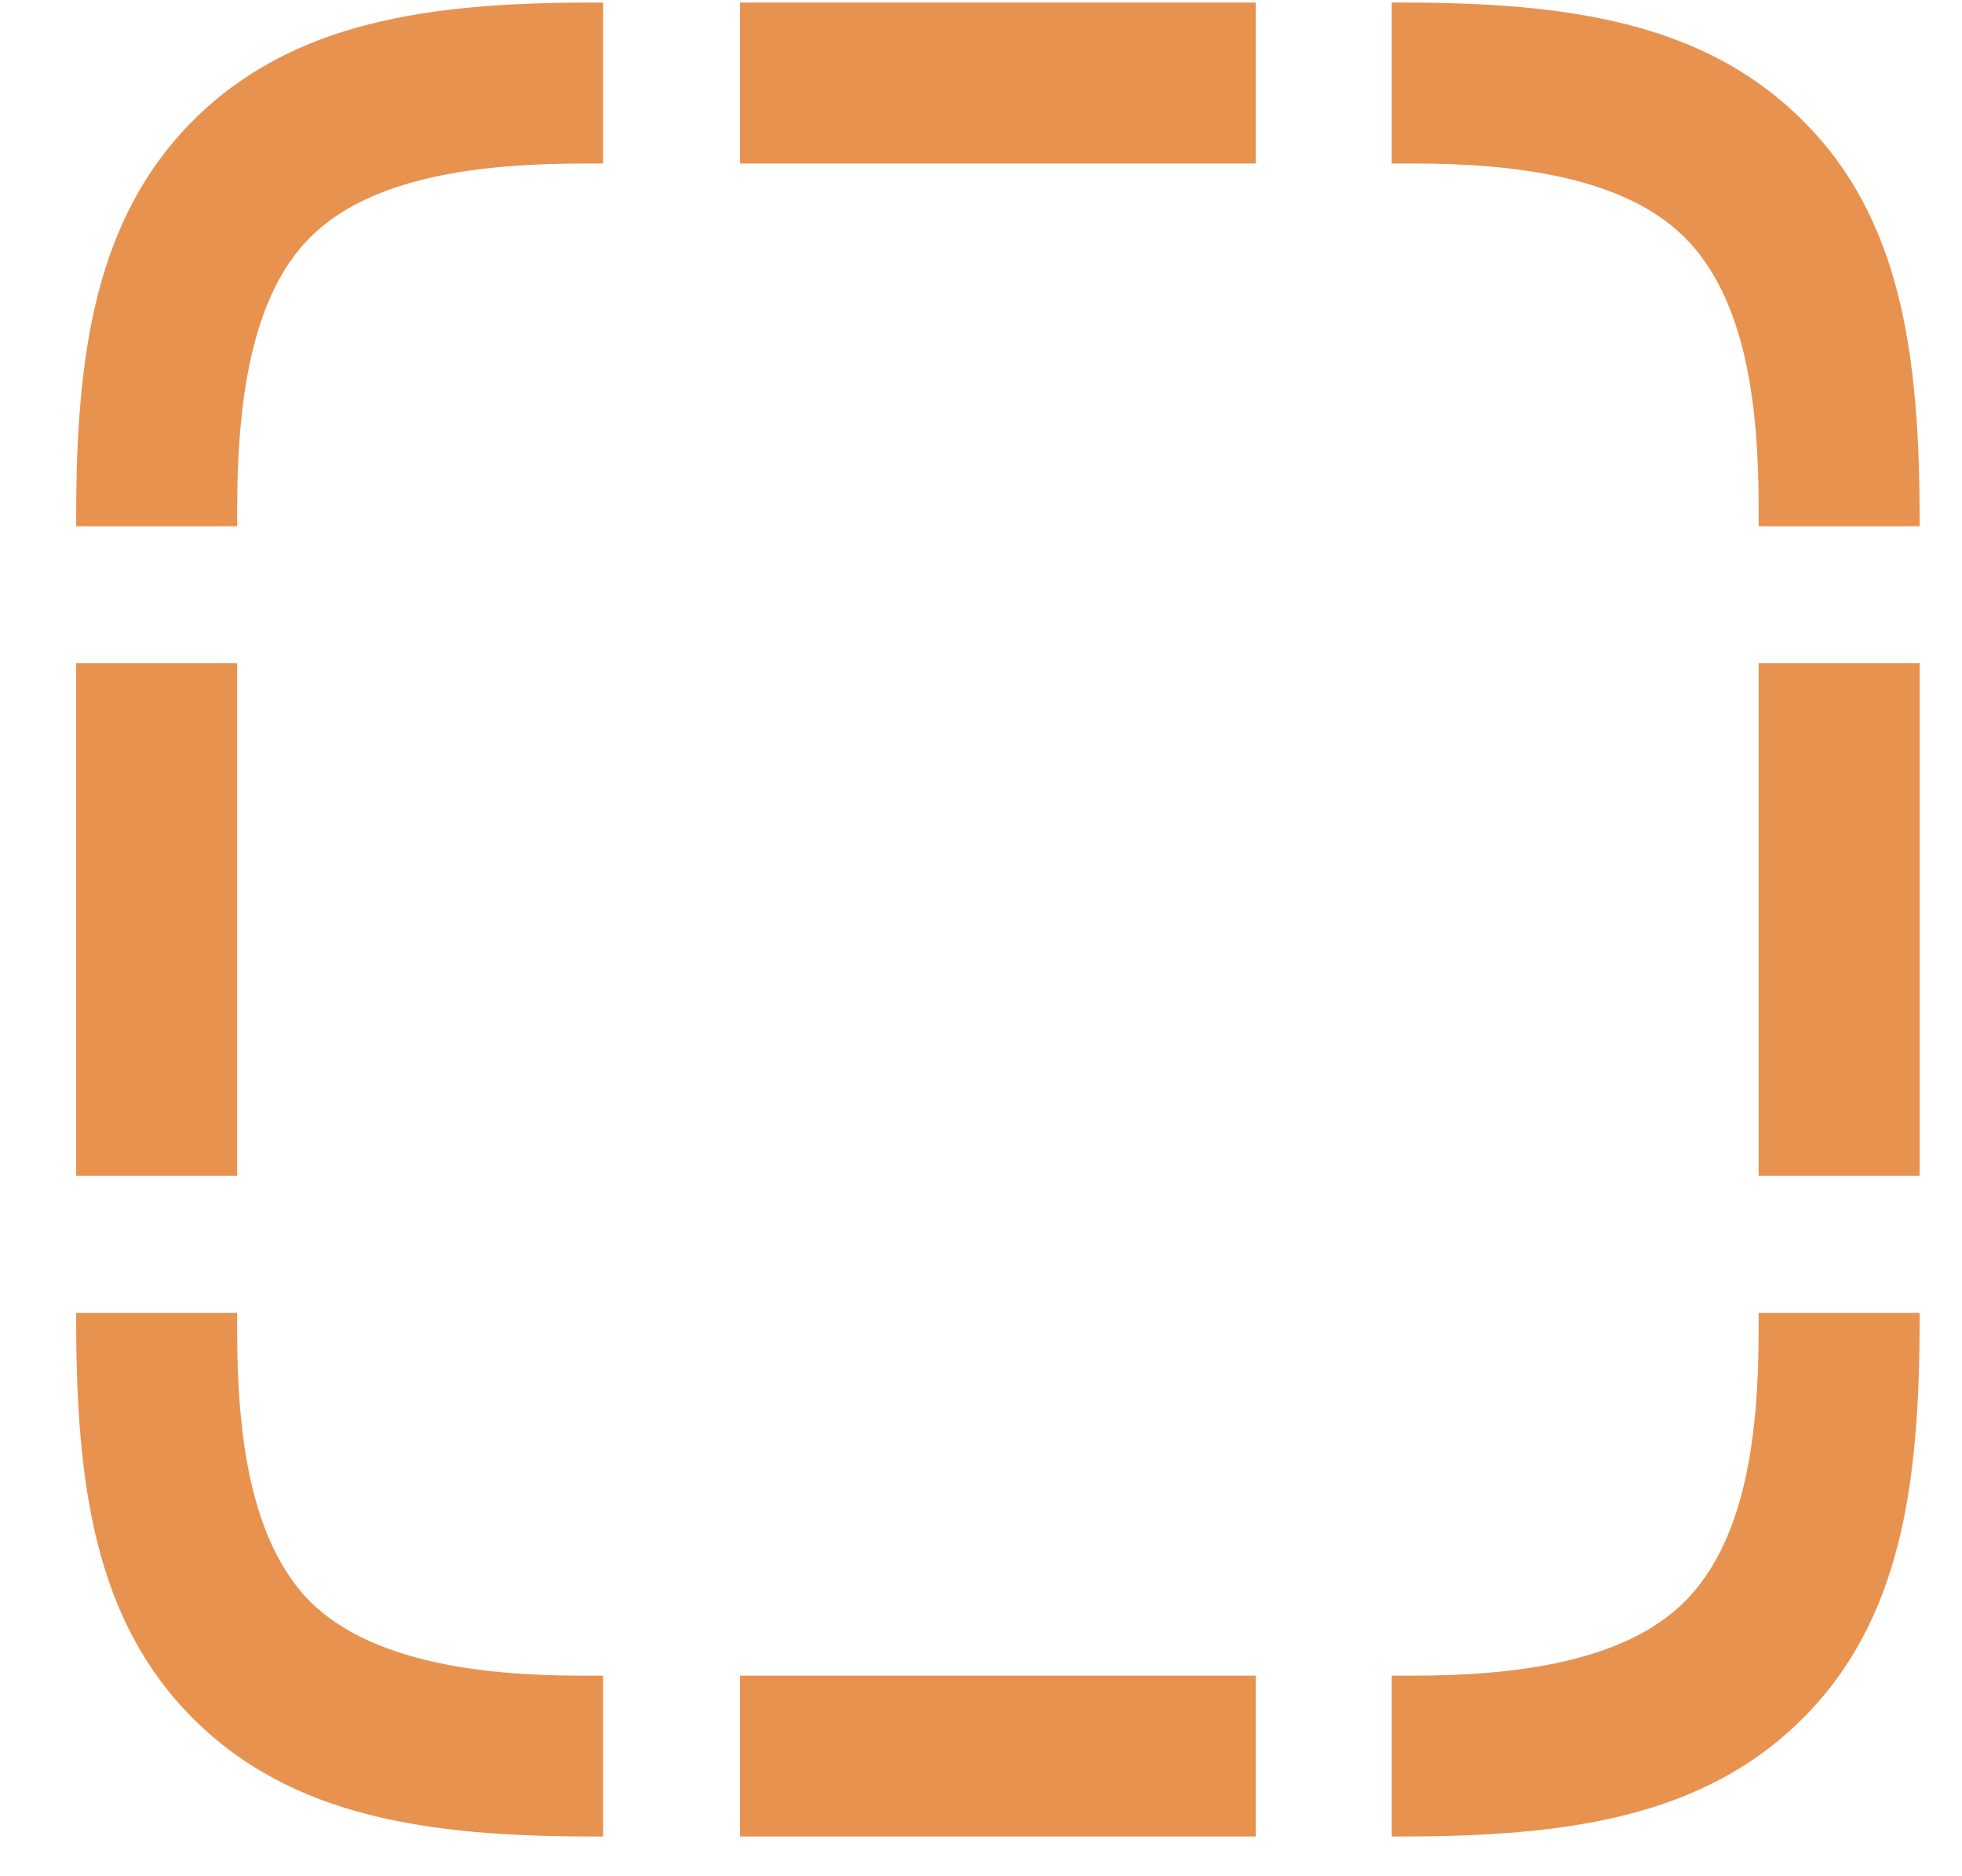 <svg width="23" height="22" viewBox="0 0 23 22" fill="none" xmlns="http://www.w3.org/2000/svg">
<path d="M2.264 1.413C1.116 2.562 0.893 4.155 0.893 6.054V6.171H2.78V5.983C2.78 4.753 2.932 3.487 3.635 2.784C4.35 2.069 5.628 1.917 6.858 1.917H7.069V0.03H6.928C5.03 0.03 3.425 0.253 2.264 1.413ZM8.675 1.917H14.721V0.03H8.675V1.917ZM21.132 1.413C19.971 0.253 18.366 0.03 16.432 0.03H16.315V1.917H16.573C17.78 1.917 19.046 2.081 19.749 2.784C20.464 3.499 20.616 4.741 20.616 5.948V6.171H22.503V6.089C22.503 4.144 22.28 2.55 21.132 1.413ZM20.616 13.788H22.503V7.776H20.616V13.788ZM0.893 13.788H2.78V7.776H0.893V13.788ZM21.132 20.151C22.28 19.003 22.503 17.421 22.503 15.476V15.394H20.616V15.604C20.616 16.823 20.464 18.065 19.749 18.78C19.046 19.483 17.78 19.648 16.573 19.648H16.315V21.534H16.432C18.366 21.534 19.971 21.311 21.132 20.151ZM2.264 20.151C3.425 21.311 5.03 21.534 6.952 21.534H7.069V19.648H6.823C5.616 19.648 4.35 19.483 3.635 18.78C2.932 18.065 2.78 16.823 2.78 15.604V15.394H0.893V15.476C0.893 17.421 1.116 19.003 2.264 20.151ZM8.675 21.534H14.721V19.648H8.675V21.534Z" fill="#E8924F"/>
</svg>
